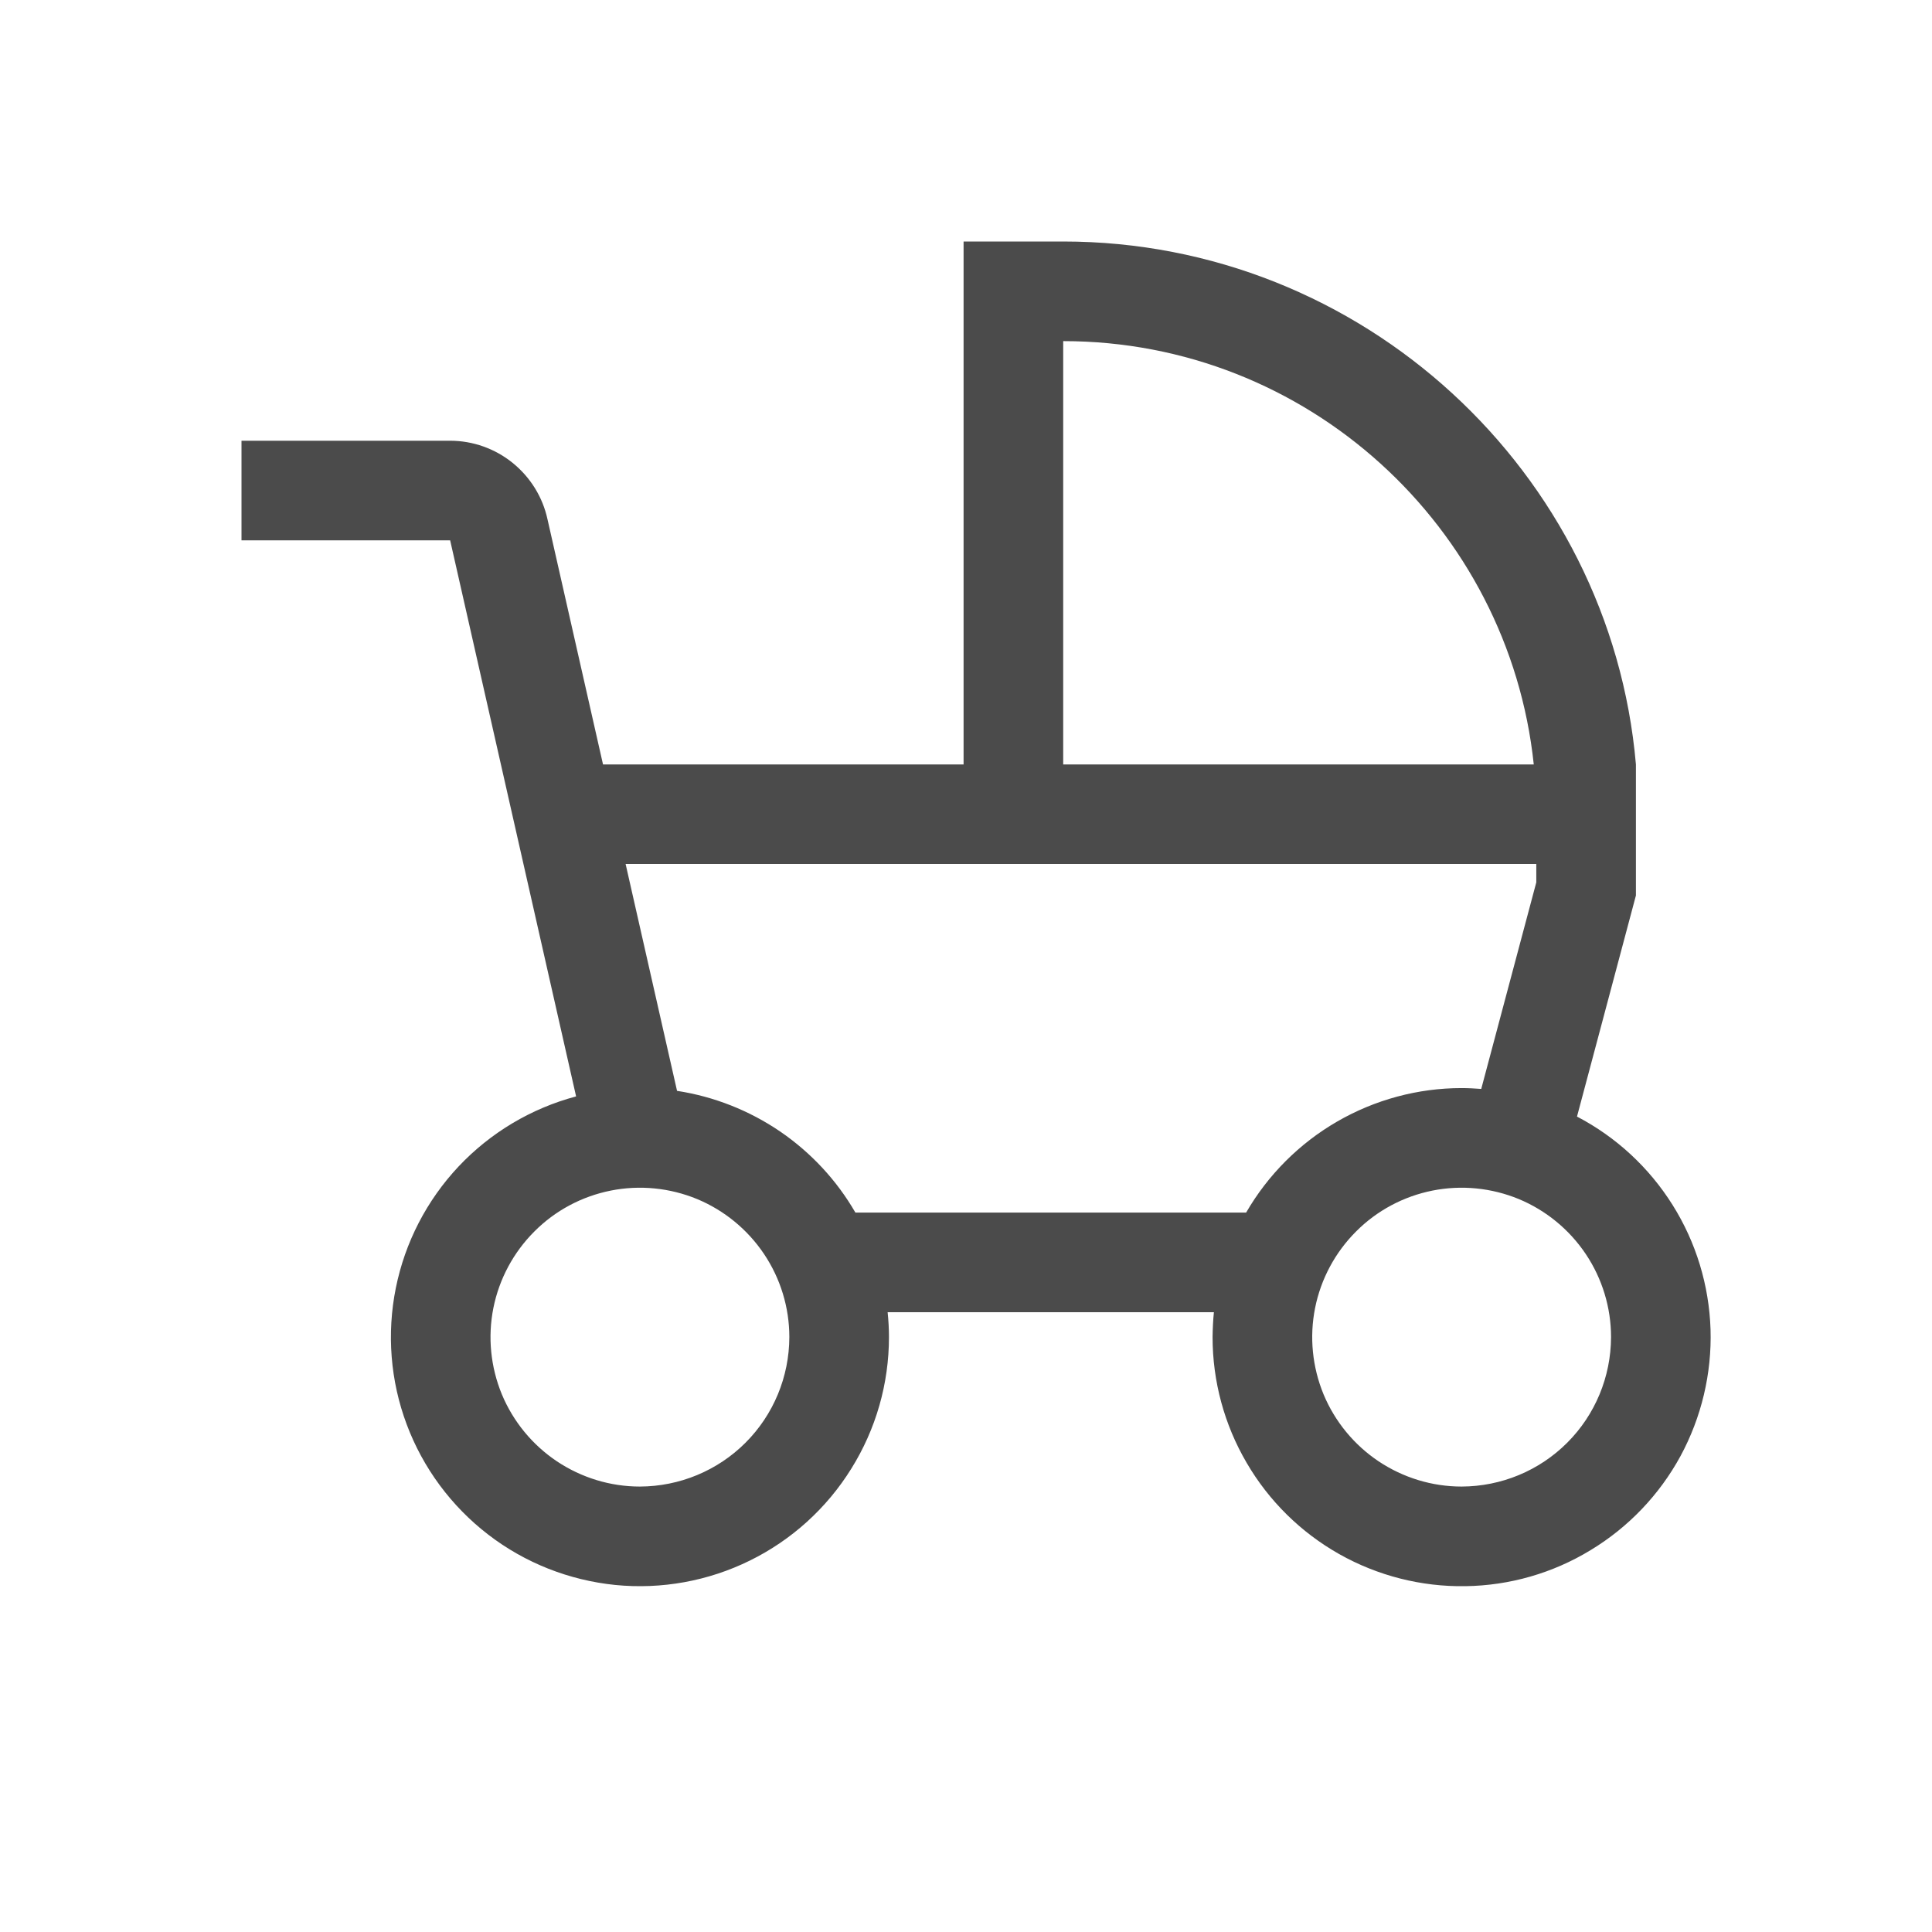 <svg width="16" height="16" viewBox="0 0 16 16" fill="none" xmlns="http://www.w3.org/2000/svg">
<path d="M13.06 9.247L13.548 7.416V6.331C13.338 3.908 11.281 2 8.805 2H7.98V6.331H4.994L4.534 4.3C4.494 4.116 4.392 3.952 4.245 3.833C4.099 3.715 3.916 3.65 3.728 3.65H2V4.475H3.728L4.771 9.08C4.399 9.179 4.062 9.38 3.798 9.66C3.534 9.941 3.354 10.289 3.278 10.667C3.202 11.044 3.233 11.436 3.368 11.796C3.503 12.157 3.737 12.473 4.042 12.708C4.347 12.943 4.712 13.087 5.095 13.126C5.478 13.164 5.865 13.094 6.21 12.924C6.556 12.754 6.847 12.49 7.05 12.163C7.254 11.836 7.362 11.459 7.362 11.073C7.362 11.004 7.358 10.935 7.351 10.867H10.053C10.046 10.935 10.043 11.004 10.042 11.073C10.042 11.439 10.139 11.798 10.324 12.114C10.508 12.43 10.773 12.691 11.092 12.871C11.41 13.05 11.771 13.142 12.136 13.136C12.502 13.131 12.86 13.028 13.172 12.838C13.485 12.649 13.742 12.38 13.917 12.059C14.091 11.737 14.177 11.375 14.166 11.01C14.154 10.644 14.046 10.288 13.851 9.978C13.657 9.669 13.384 9.416 13.06 9.247ZM8.805 2.825C10.826 2.825 12.495 4.363 12.702 6.331H8.805V2.825ZM5.299 12.311C5.055 12.311 4.816 12.238 4.612 12.102C4.409 11.966 4.25 11.773 4.156 11.547C4.063 11.321 4.038 11.072 4.086 10.832C4.134 10.592 4.252 10.372 4.425 10.199C4.598 10.025 4.818 9.908 5.058 9.86C5.298 9.812 5.547 9.837 5.773 9.93C5.999 10.024 6.192 10.183 6.328 10.386C6.464 10.589 6.537 10.829 6.537 11.073C6.536 11.402 6.406 11.716 6.174 11.948C5.942 12.18 5.627 12.31 5.299 12.311ZM10.32 10.042H7.084C6.929 9.774 6.716 9.545 6.46 9.37C6.204 9.196 5.913 9.081 5.607 9.034L5.181 7.155H12.723V7.307L12.267 9.018C12.213 9.014 12.159 9.011 12.104 9.011C11.743 9.011 11.387 9.107 11.074 9.288C10.761 9.469 10.501 9.729 10.32 10.042ZM12.104 12.311C11.86 12.311 11.621 12.238 11.417 12.102C11.214 11.966 11.055 11.773 10.961 11.547C10.868 11.321 10.843 11.072 10.891 10.832C10.939 10.592 11.057 10.372 11.23 10.199C11.403 10.025 11.623 9.908 11.863 9.86C12.103 9.812 12.352 9.837 12.578 9.93C12.804 10.024 12.997 10.183 13.133 10.386C13.269 10.589 13.342 10.829 13.342 11.073C13.341 11.402 13.211 11.716 12.979 11.948C12.747 12.18 12.433 12.31 12.104 12.311Z" fill="#4B4B4B"/>
</svg>
